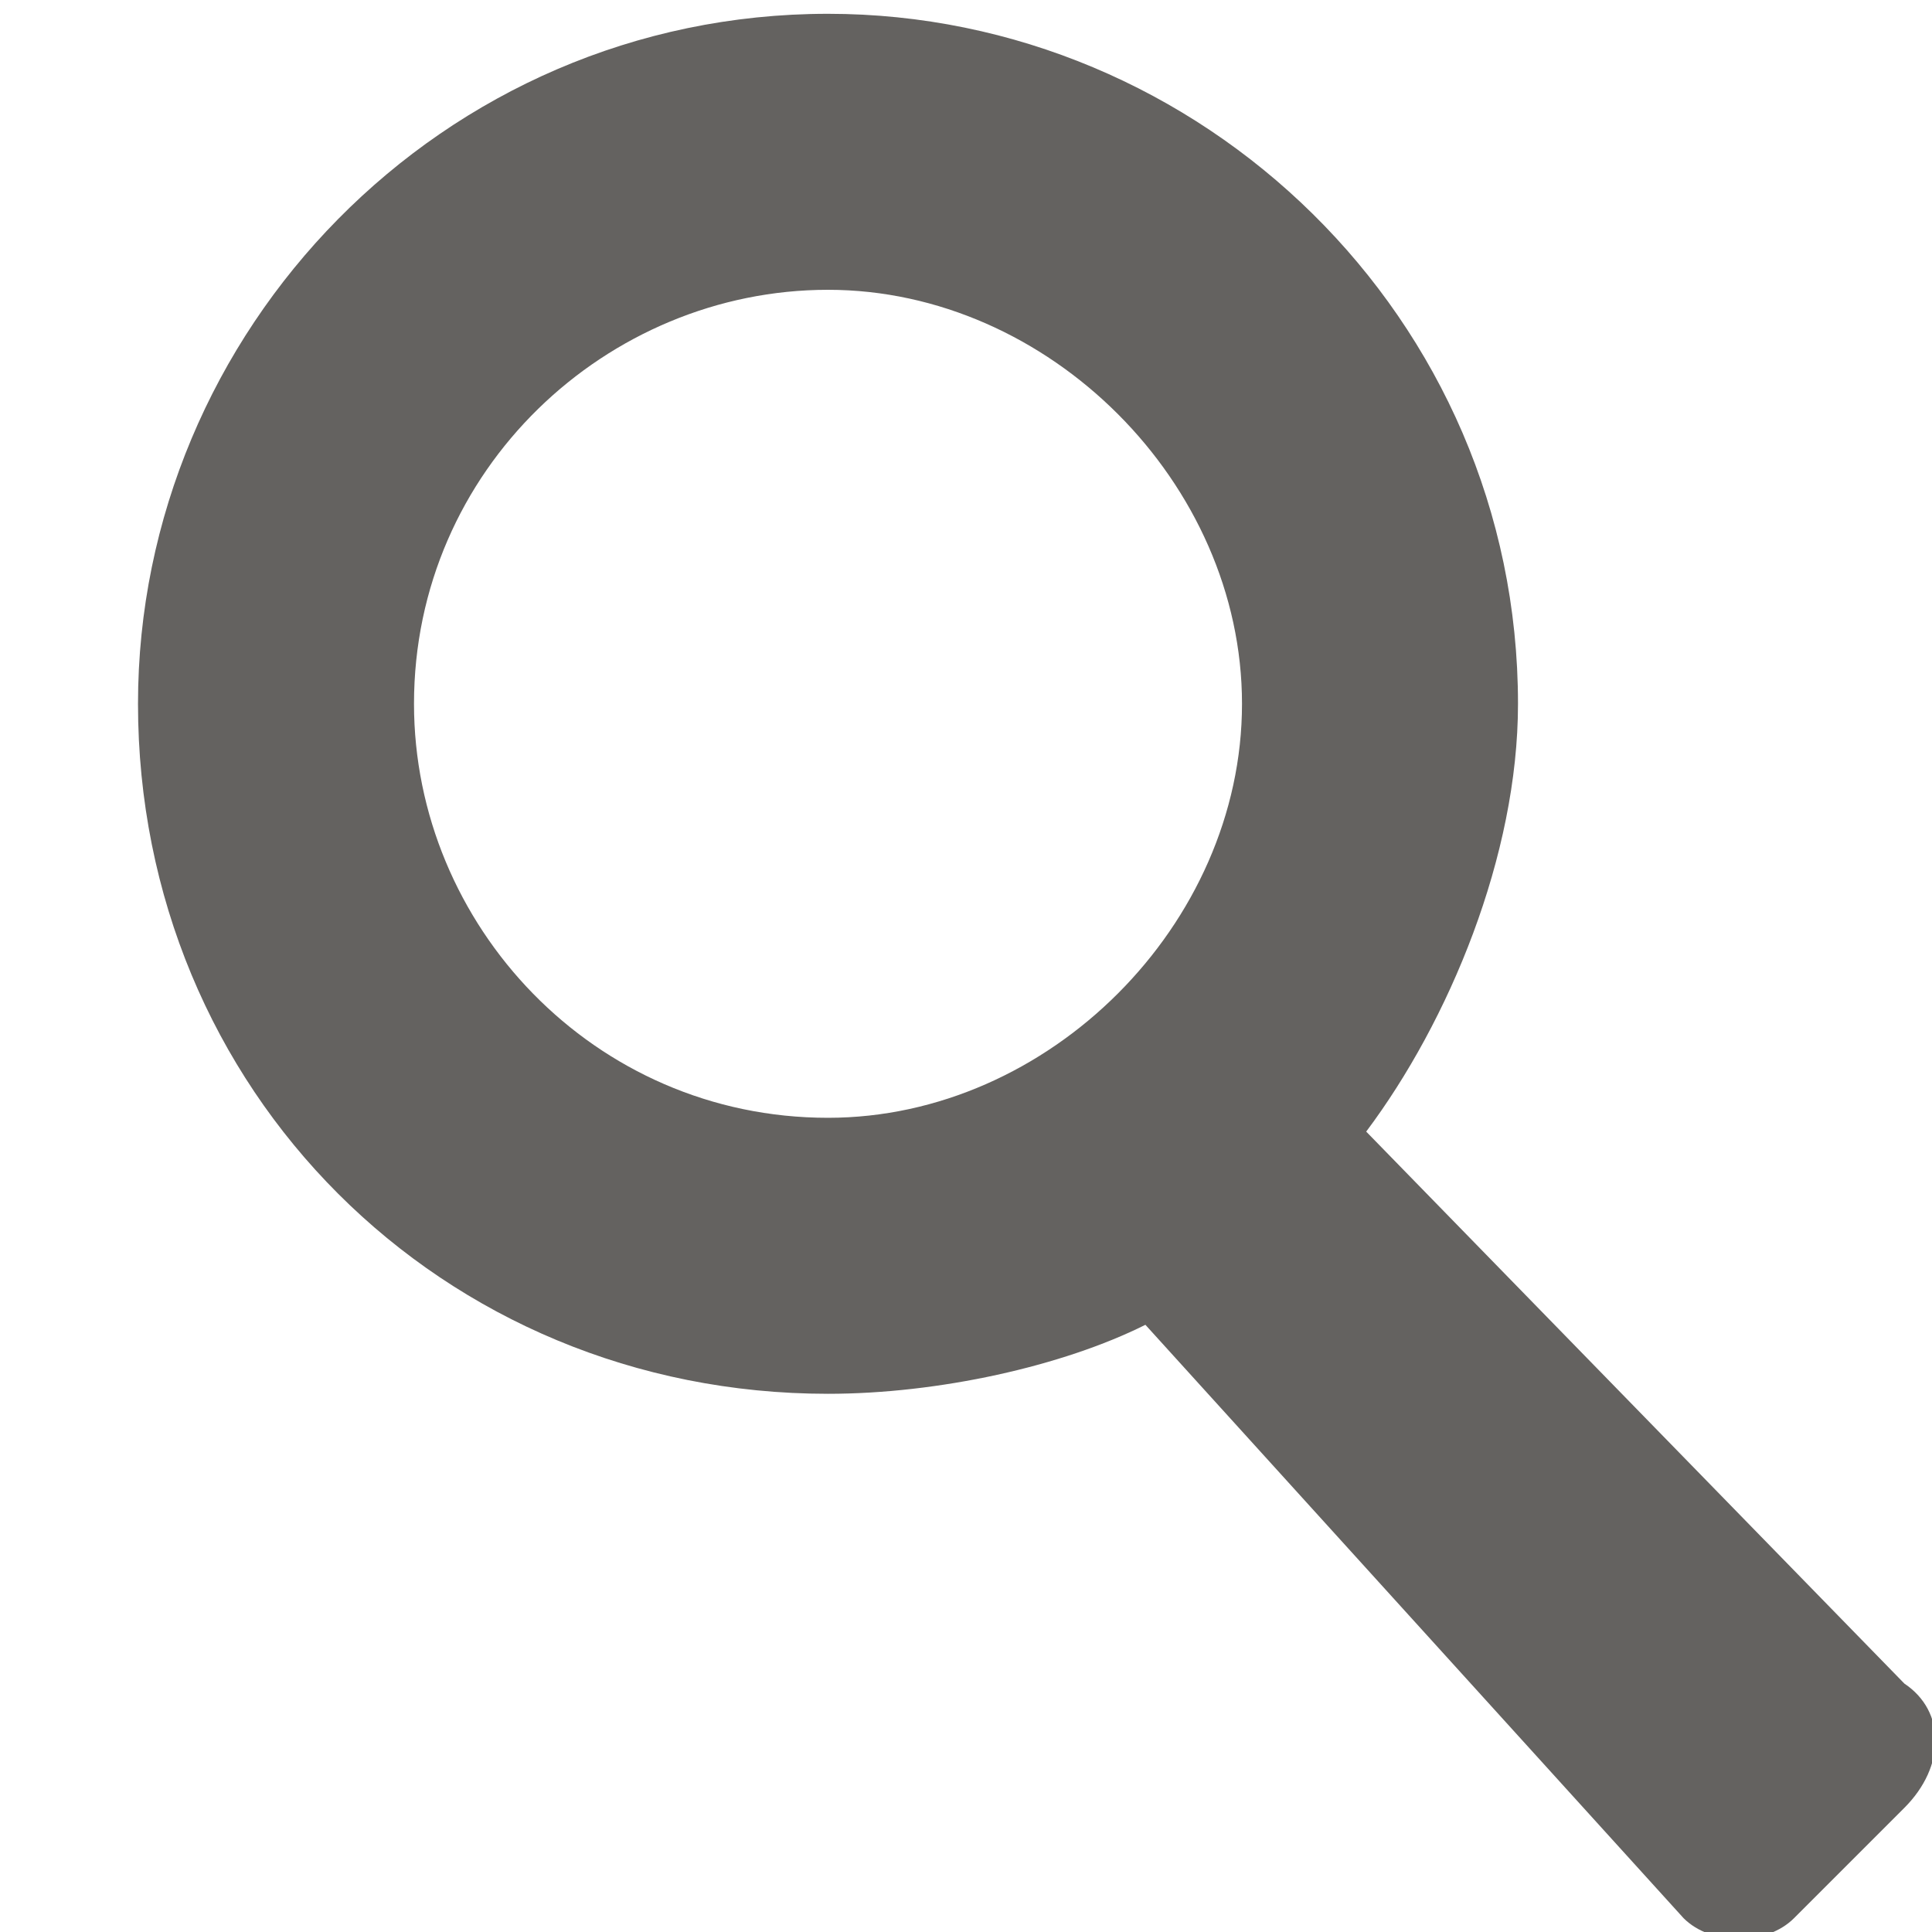 <svg width="14" height="14" viewBox="0 0 14 14" xmlns="http://www.w3.org/2000/svg" fill="#646260">
    <path d="M13.8 12.2l-3.9-4c.6-.8 1.1-2 1.1-3.1 0-2.8-2.3-5-5-5-2.8 0-5 2.3-5 5 0 2.8 2.2 5 5 5 .8 0 1.7-.2 2.3-.5l3.9 4.3c.2.2.6.2.8 0l.8-.8c.3-.3.3-.7 0-.9zM6 8.1c-1.7 0-3-1.4-3-3 0-1.7 1.4-3 3-3s3 1.4 3 3-1.4 3-3 3z"
          fill-rule="evenodd"/>
</svg>